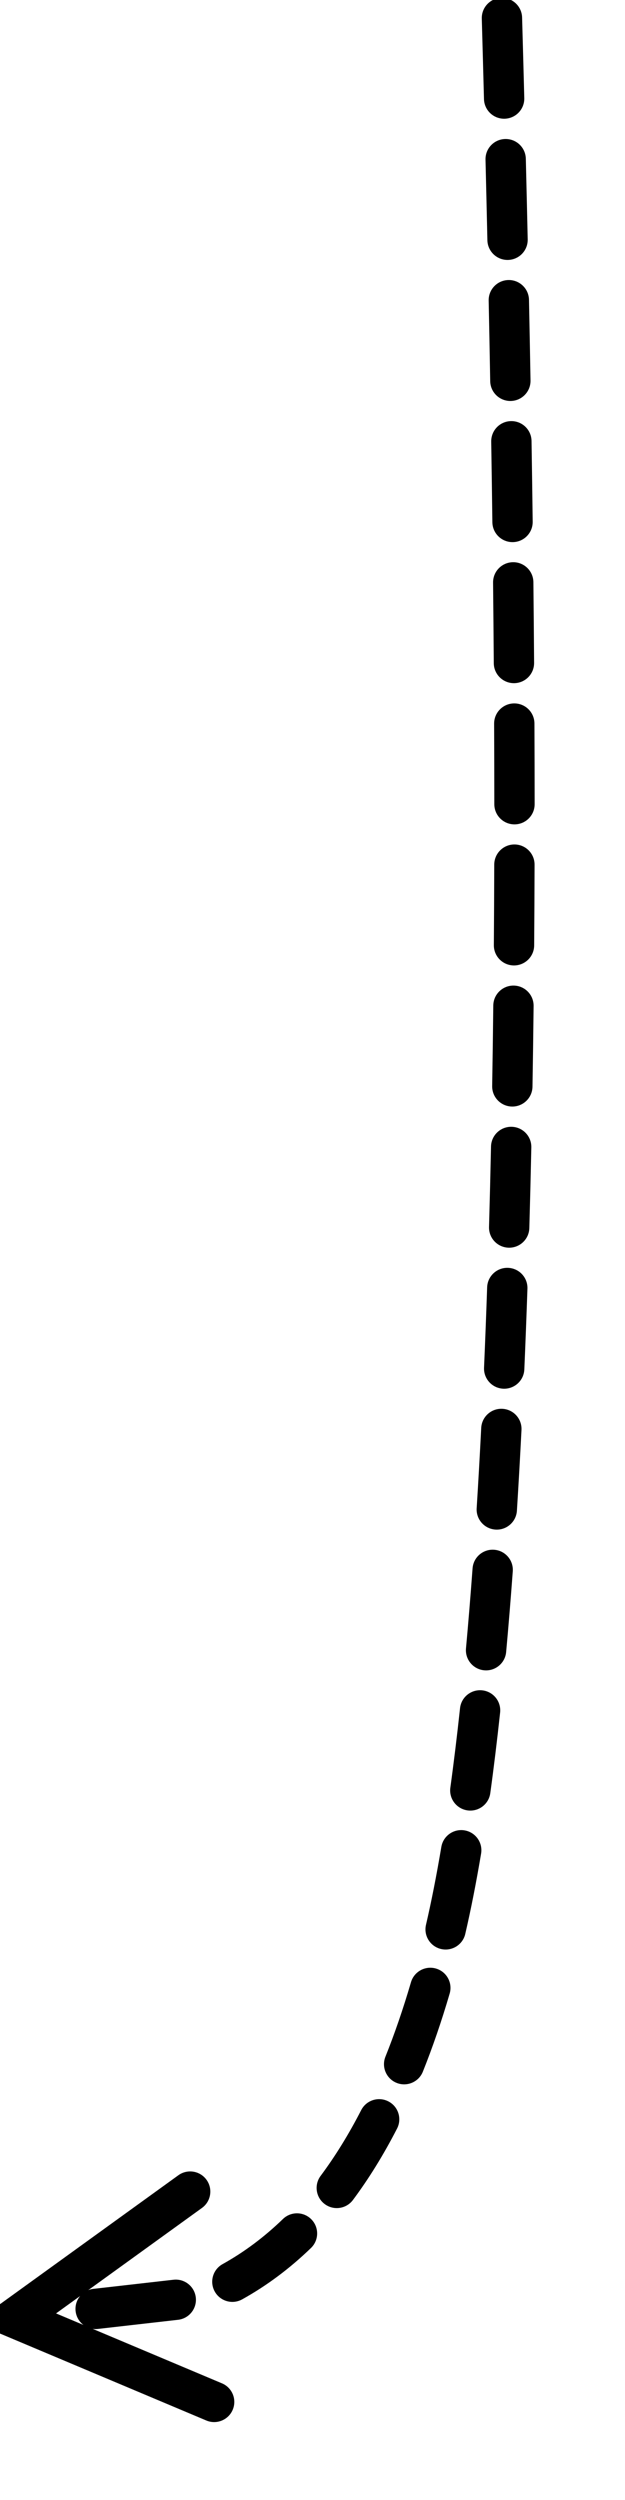 <?xml version="1.0" encoding="UTF-8"?>
<svg width="93px" height="372px" viewBox="0 0 93 372" version="1.1" xmlns="http://www.w3.org/2000/svg" xmlns:xlink="http://www.w3.org/1999/xlink">
    <!-- Generator: Sketch 52 (66869) - http://www.bohemiancoding.com/sketch -->
    <title>Artboard Copy</title>
    <desc>Created with Sketch.</desc>
    <g id="Artboard-Copy" stroke="none" stroke-width="1" fill="none" fill-rule="evenodd">
        <path id="Path-2" d="M12.418,345.954 C11.789,345.476 11.348,344.752 11.251,343.904 C11.154,343.057 11.421,342.251 11.927,341.644 L8.341,344.236 L12.418,345.954 Z M13.79,346.533 L33.03,354.642 C34.557,355.285 35.273,357.045 34.629,358.571 C33.986,360.098 32.227,360.814 30.7,360.171 L1.096,347.694 L-3.819,345.622 L0.504,342.498 L26.54,323.678 C27.882,322.707 29.758,323.009 30.728,324.352 C31.699,325.694 31.397,327.57 30.055,328.54 L13.133,340.772 C13.371,340.678 13.626,340.614 13.892,340.584 L25.815,339.225 C27.461,339.037 28.947,340.219 29.135,341.865 C29.323,343.512 28.14,344.998 26.494,345.186 L14.571,346.545 C14.305,346.576 14.043,346.57 13.79,346.533 Z M71.69,2.766 C71.644,1.11 72.948,-0.271 74.605,-0.318 C76.261,-0.364 77.641,0.941 77.688,2.597 C77.802,6.634 77.91,10.631 78.013,14.59 C78.057,16.246 76.749,17.624 75.093,17.667 C73.437,17.71 72.059,16.403 72.016,14.746 C71.912,10.792 71.804,6.799 71.69,2.766 Z M72.244,23.757 C72.203,22.1 73.513,20.725 75.169,20.684 C76.826,20.643 78.201,21.953 78.242,23.61 C78.341,27.654 78.434,31.655 78.522,35.614 C78.559,37.271 77.246,38.643 75.589,38.68 C73.933,38.717 72.56,37.404 72.523,35.747 C72.436,31.793 72.342,27.796 72.244,23.757 Z M72.714,44.729 C72.681,43.072 73.996,41.702 75.653,41.668 C77.309,41.635 78.679,42.95 78.713,44.607 C78.795,48.655 78.872,52.657 78.942,56.614 C78.972,58.27 77.652,59.637 75.996,59.667 C74.339,59.696 72.972,58.377 72.943,56.72 C72.873,52.769 72.797,48.772 72.714,44.729 Z M73.094,65.708 C73.068,64.051 74.389,62.687 76.046,62.661 C77.703,62.635 79.067,63.957 79.093,65.614 C79.157,69.669 79.214,73.675 79.264,77.631 C79.285,79.288 77.959,80.648 76.303,80.669 C74.646,80.69 73.286,79.364 73.265,77.708 C73.214,73.758 73.157,69.758 73.094,65.708 Z M73.369,86.687 C73.352,85.03 74.681,83.673 76.337,83.656 C77.994,83.638 79.351,84.967 79.369,86.624 C79.411,90.683 79.446,94.686 79.474,98.635 C79.486,100.292 78.152,101.645 76.495,101.657 C74.838,101.668 73.486,100.335 73.474,98.678 C73.446,94.735 73.411,90.738 73.369,86.687 Z M73.525,107.68 C73.518,106.023 74.856,104.674 76.512,104.667 C78.169,104.659 79.518,105.997 79.525,107.654 C79.543,111.718 79.553,115.723 79.555,119.666 C79.555,121.323 78.213,122.667 76.556,122.668 C74.899,122.668 73.555,121.326 73.555,119.669 C73.553,115.733 73.543,111.737 73.525,107.68 Z M73.544,128.648 C73.549,126.991 74.896,125.652 76.553,125.656 C78.209,125.661 79.549,127.008 79.544,128.665 C79.533,132.738 79.513,136.743 79.484,140.681 C79.472,142.338 78.119,143.671 76.462,143.659 C74.805,143.647 73.472,142.294 73.484,140.637 C73.513,136.708 73.533,132.712 73.544,128.648 Z M73.401,149.62 C73.42,147.964 74.778,146.636 76.435,146.654 C78.091,146.673 79.419,148.031 79.401,149.687 C79.355,153.77 79.3,157.776 79.234,161.705 C79.206,163.362 77.841,164.682 76.184,164.655 C74.527,164.627 73.207,163.261 73.235,161.605 C73.3,157.687 73.356,153.692 73.401,149.62 Z M73.063,170.601 C73.099,168.945 74.47,167.631 76.127,167.666 C77.783,167.702 79.098,169.073 79.062,170.73 C78.975,174.823 78.875,178.827 78.764,182.743 C78.717,184.399 77.337,185.704 75.681,185.657 C74.024,185.61 72.72,184.229 72.767,182.573 C72.877,178.671 72.976,174.68 73.063,170.601 Z M72.487,191.549 C72.543,189.893 73.931,188.597 75.587,188.654 C77.243,188.71 78.54,190.098 78.483,191.754 C78.342,195.865 78.188,199.871 78.02,203.772 C77.949,205.427 76.549,206.711 74.893,206.64 C73.238,206.569 71.954,205.169 72.025,203.514 C72.193,199.63 72.347,195.642 72.487,191.549 Z M71.605,212.474 C71.689,210.819 73.099,209.546 74.754,209.63 C76.408,209.714 77.682,211.124 77.598,212.778 C77.387,216.913 77.16,220.919 76.916,224.798 C76.812,226.451 75.387,227.707 73.734,227.603 C72.08,227.499 70.824,226.074 70.928,224.421 C71.171,220.567 71.396,216.584 71.605,212.474 Z M70.318,233.374 C70.439,231.722 71.878,230.481 73.53,230.603 C75.182,230.725 76.423,232.163 76.301,233.816 C75.994,237.983 75.665,241.987 75.314,245.826 C75.163,247.476 73.703,248.692 72.053,248.541 C70.403,248.39 69.188,246.93 69.339,245.28 C69.686,241.476 70.013,237.508 70.318,233.374 Z M68.453,254.182 C68.631,252.535 70.111,251.344 71.758,251.522 C73.405,251.7 74.596,253.18 74.418,254.827 C73.961,259.055 73.473,263.054 72.955,266.825 C72.729,268.466 71.216,269.614 69.574,269.388 C67.933,269.162 66.785,267.649 67.011,266.007 C67.521,262.296 68.002,258.354 68.453,254.182 Z M65.671,274.82 C65.946,273.186 67.493,272.084 69.127,272.359 C70.761,272.634 71.863,274.181 71.588,275.815 C70.854,280.174 70.069,284.158 69.232,287.769 C68.858,289.383 67.246,290.388 65.632,290.014 C64.018,289.639 63.013,288.027 63.387,286.413 C64.195,282.928 64.957,279.063 65.671,274.82 Z M61.153,294.956 C61.619,293.366 63.285,292.455 64.875,292.92 C66.465,293.386 67.377,295.052 66.911,296.642 C65.704,300.763 64.375,304.637 62.922,308.266 C62.307,309.804 60.56,310.552 59.022,309.936 C57.484,309.32 56.736,307.574 57.352,306.036 C58.732,302.59 59.999,298.897 61.153,294.956 Z M53.748,313.982 C54.505,312.508 56.314,311.928 57.787,312.685 C59.261,313.442 59.842,315.25 59.085,316.724 C57.08,320.627 54.892,324.171 52.52,327.356 C51.53,328.685 49.65,328.96 48.322,327.97 C46.993,326.98 46.718,325.101 47.708,323.772 C49.877,320.86 51.891,317.597 53.748,313.982 Z M42.105,330.185 C43.295,329.033 45.195,329.064 46.347,330.255 C47.499,331.446 47.468,333.345 46.277,334.497 C43.118,337.554 39.703,340.106 36.035,342.145 C34.587,342.95 32.76,342.429 31.955,340.981 C31.15,339.533 31.671,337.706 33.119,336.901 C36.323,335.12 39.317,332.883 42.105,330.185 Z" fill="#000000" fill-rule="nonzero"></path>
    </g>
</svg>